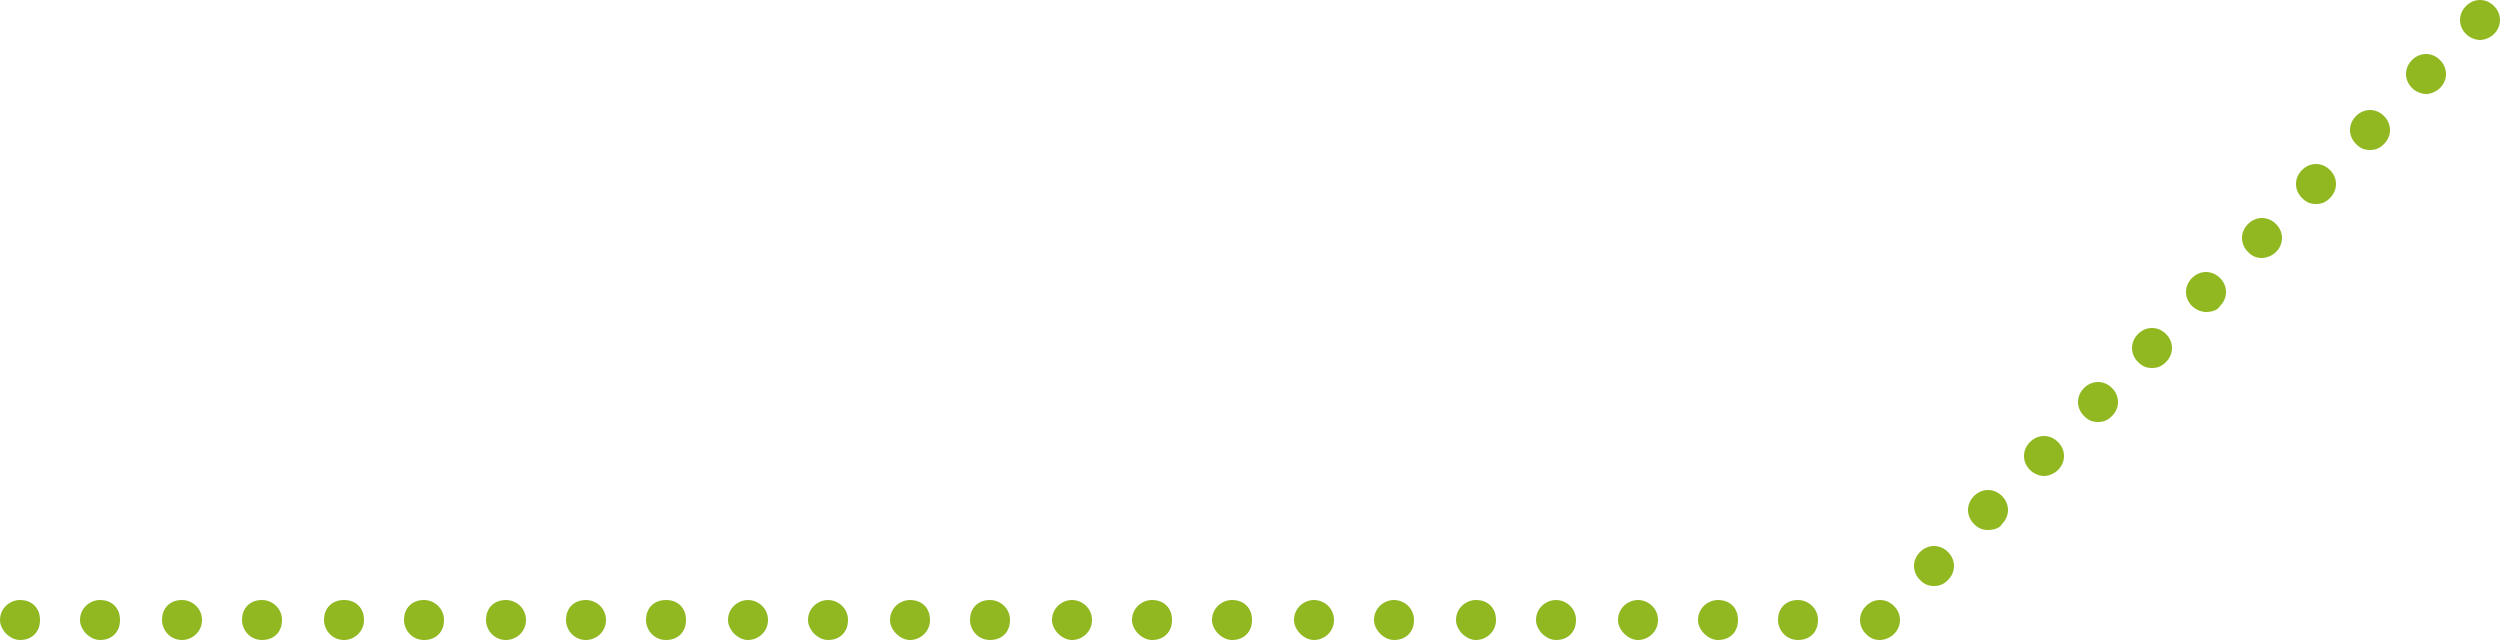 <svg version="1.1" id="Ebene_1" xmlns="http://www.w3.org/2000/svg" x="0" y="0" viewBox="0 0 125 32" xml:space="preserve"><style type="text/css">.st0{fill:#91b821}.st1,.st2{fill:none;stroke:#91b821;stroke-width:2;stroke-linecap:round;stroke-linejoin:round}.st2{clip-path:url(#SVGID_2_);stroke-dasharray:0,3.857}.st3{stroke-dasharray:0,4.043}.st3,.st4{clip-path:url(#SVGID_2_);fill:none;stroke:#91b821;stroke-width:2;stroke-linecap:round;stroke-linejoin:round}.st5{fill:#21b7d0}.st6{fill:#b7ff00}.st7{fill:#b8ff00}.st8{fill:none;stroke:#91b821;stroke-width:2;stroke-linecap:round;stroke-linejoin:round;stroke-dasharray:0,4.043}</style><path class="st0" d="M96.7 29.3c-.3 0-.5-.1-.7-.3-.4-.4-.4-1 0-1.4.4-.4 1-.4 1.4 0 .4.4.4 1 0 1.4-.2.2-.4.3-.7.3zm2.7-2.8c-.3 0-.5-.1-.7-.3-.4-.4-.4-1 0-1.4.4-.4 1-.4 1.4 0 .4.4.4 1 0 1.4-.1.2-.4.3-.7.3zm2.8-2.7c-.2 0-.5-.1-.7-.3-.4-.4-.4-1 0-1.4.4-.4 1-.4 1.4 0 .4.4.4 1 0 1.4-.2.2-.5.3-.7.3zm2.7-2.7c-.3 0-.5-.1-.7-.3-.4-.4-.4-1 0-1.4.4-.4 1-.4 1.4 0 .4.4.4 1 0 1.4-.2.2-.4.3-.7.3zm2.7-2.7c-.3 0-.5-.1-.7-.3-.4-.4-.4-1 0-1.4.4-.4 1-.4 1.4 0 .4.4.4 1 0 1.4-.2.2-.4.3-.7.3zm2.7-2.8c-.2 0-.5-.1-.7-.3-.4-.4-.4-1 0-1.4.4-.4 1-.4 1.4 0 .4.4.4 1 0 1.4-.1.2-.4.3-.7.3zm2.8-2.7c-.3 0-.5-.1-.7-.3-.4-.4-.4-1 0-1.4.4-.4 1-.4 1.4 0 .4.4.4 1 0 1.4-.2.2-.5.3-.7.3zm2.7-2.7c-.3 0-.5-.1-.7-.3-.4-.4-.4-1 0-1.4.4-.4 1-.4 1.4 0 .4.4.4 1 0 1.4-.2.2-.4.3-.7.3zm2.7-2.7c-.3 0-.5-.1-.7-.3-.4-.4-.4-1 0-1.4.4-.4 1-.4 1.4 0 .4.4.4 1 0 1.4-.2.2-.4.3-.7.3zm2.8-2.8c-.2 0-.5-.1-.7-.3-.4-.4-.4-1 0-1.4.4-.4 1-.4 1.4 0 .4.4.4 1 0 1.4-.2.2-.5.3-.7.3zM5 32c-.5 0-1-.5-1-1 0-.6.5-1 1-1 .6 0 1 .4 1 1s-.4 1-1 1zm4.1 0c-.6 0-1-.5-1-1 0-.6.4-1 1-1 .5 0 1 .4 1 1s-.5 1-1 1zm4 0c-.6 0-1-.5-1-1 0-.6.4-1 1-1 .5 0 1 .4 1 1s-.4 1-1 1zm4.1 0c-.6 0-1-.5-1-1 0-.6.4-1 1-1s1 .4 1 1-.5 1-1 1zm4 0c-.6 0-1-.5-1-1 0-.6.4-1 1-1 .5 0 1 .4 1 1s-.4 1-1 1zm4.1 0c-.6 0-1-.5-1-1 0-.6.4-1 1-1 .5 0 1 .4 1 1s-.5 1-1 1zm4 0c-.6 0-1-.5-1-1 0-.6.4-1 1-1 .5 0 1 .4 1 1s-.5 1-1 1zm4 0c-.6 0-1-.5-1-1 0-.6.4-1 1-1s1 .4 1 1-.4 1-1 1zm4.1 0c-.5 0-1-.5-1-1 0-.6.5-1 1-1s1 .4 1 1-.5 1-1 1zm4 0c-.5 0-1-.5-1-1 0-.6.5-1 1-1s1 .4 1 1-.4 1-1 1zm4.1 0c-.5 0-1-.5-1-1 0-.6.5-1 1-1 .6 0 1 .4 1 1s-.5 1-1 1zm4 0c-.6 0-1-.5-1-1 0-.6.4-1 1-1 .5 0 1 .4 1 1s-.4 1-1 1zm4.1 0c-.5 0-1-.5-1-1 0-.6.5-1 1-1s1 .4 1 1-.5 1-1 1zm4 0c-.5 0-1-.5-1-1 0-.6.5-1 1-1 .6 0 1 .4 1 1s-.4 1-1 1zm4 0c-.5 0-1-.5-1-1 0-.6.5-1 1-1 .6 0 1 .4 1 1s-.4 1-1 1zm4.1 0c-.5 0-1-.5-1-1 0-.6.5-1 1-1s1 .4 1 1-.5 1-1 1zm4 0c-.5 0-1-.5-1-1 0-.6.5-1 1-1s1 .4 1 1-.4 1-1 1zm4.1 0c-.5 0-1-.5-1-1 0-.6.5-1 1-1 .6 0 1 .4 1 1s-.5 1-1 1zm4 0c-.5 0-1-.5-1-1 0-.6.5-1 1-1s1 .4 1 1-.4 1-1 1zm4.1 0c-.5 0-1-.5-1-1 0-.6.5-1 1-1s1 .4 1 1-.5 1-1 1zm4 0c-.5 0-1-.5-1-1 0-.6.5-1 1-1 .6 0 1 .4 1 1s-.4 1-1 1zm4 0c-.6 0-1-.5-1-1 0-.6.4-1 1-1 .5 0 1 .4 1 1s-.4 1-1 1zm4.1 0c-.3 0-.5-.1-.7-.3-.4-.4-.4-1 0-1.4.4-.4 1-.4 1.4 0 .4.4.4 1 0 1.4-.2.2-.5.3-.7.3zm30-30c-.2 0-.5-.1-.7-.3-.4-.4-.4-1 0-1.4.4-.4 1-.4 1.4 0 .4.4.4 1 0 1.4-.2.2-.5.3-.7.3zM1 32c-.5 0-1-.5-1-1 0-.6.5-1 1-1 .6 0 1 .4 1 1s-.4 1-1 1z"/></svg>